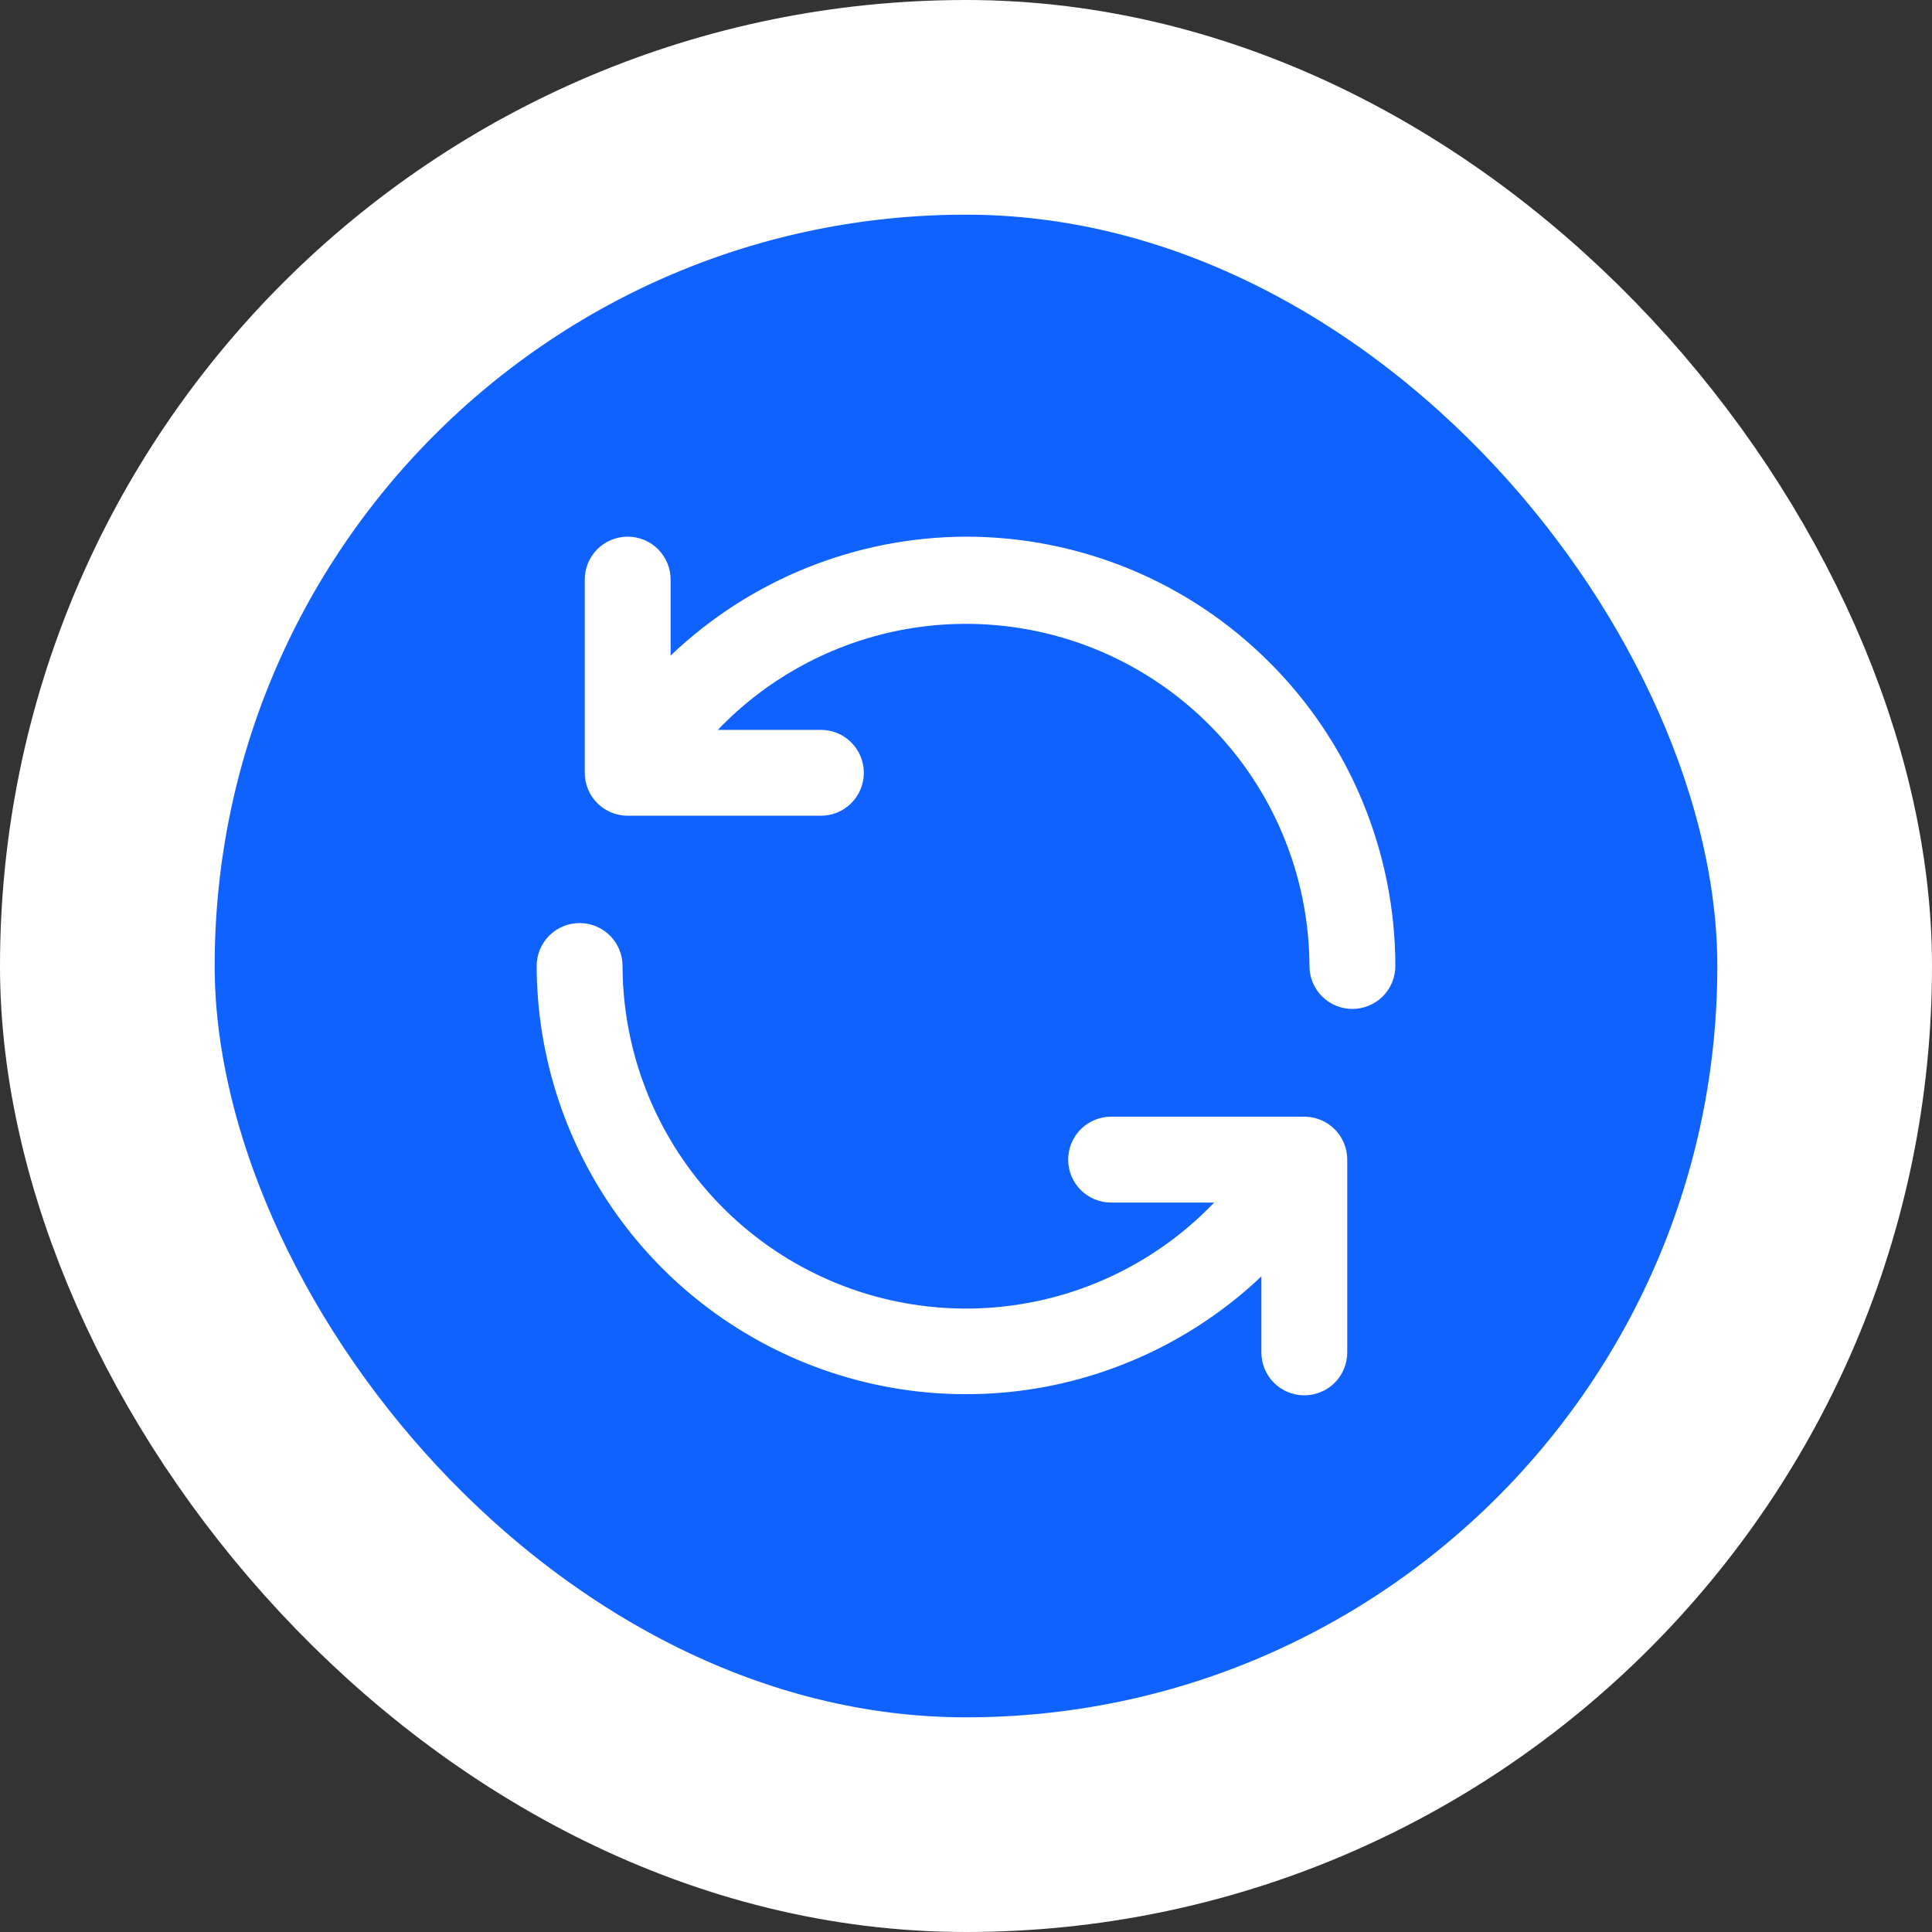 <svg width="18" height="18" viewBox="0 0 18 18" fill="none"
    xmlns="http://www.w3.org/2000/svg">
    <rect x="0" y="0" width="18" height="18" fill="#333333" stroke="none"/>
    <rect x="1" y="1" width="16" height="16" rx="8" fill="#0F62FE"/>
    <path d="M12.164 10.404H10.352C10.246 10.404 10.144 10.446 10.069 10.521C9.994 10.596 9.952 10.698 9.952 10.804C9.952 10.91 9.994 11.012 10.069 11.087C10.144 11.162 10.246 11.204 10.352 11.204H11.312C10.871 11.665 10.302 11.984 9.678 12.119C9.054 12.254 8.404 12.2 7.812 11.963C7.219 11.726 6.711 11.317 6.353 10.789C5.994 10.261 5.802 9.638 5.8 9C5.8 8.894 5.758 8.792 5.683 8.717C5.608 8.642 5.506 8.6 5.4 8.6C5.294 8.6 5.192 8.642 5.117 8.717C5.042 8.792 5 8.894 5 9C5.002 9.781 5.233 10.544 5.664 11.196C6.095 11.848 6.707 12.358 7.425 12.666C8.143 12.974 8.935 13.064 9.704 12.927C10.473 12.789 11.185 12.429 11.752 11.892V12.6C11.752 12.706 11.794 12.808 11.869 12.883C11.944 12.958 12.046 13 12.152 13C12.258 13 12.36 12.958 12.435 12.883C12.51 12.808 12.552 12.706 12.552 12.6V10.8C12.551 10.697 12.51 10.598 12.438 10.524C12.365 10.45 12.267 10.407 12.164 10.404ZM9 5C7.975 5.003 6.989 5.4 6.248 6.108V5.4C6.248 5.294 6.206 5.192 6.131 5.117C6.056 5.042 5.954 5 5.848 5C5.742 5 5.64 5.042 5.565 5.117C5.49 5.192 5.448 5.294 5.448 5.4V7.2C5.448 7.306 5.49 7.408 5.565 7.483C5.64 7.558 5.742 7.6 5.848 7.6H7.648C7.754 7.6 7.856 7.558 7.931 7.483C8.006 7.408 8.048 7.306 8.048 7.2C8.048 7.094 8.006 6.992 7.931 6.917C7.856 6.842 7.754 6.8 7.648 6.8H6.688C7.129 6.339 7.698 6.021 8.321 5.885C8.944 5.75 9.594 5.804 10.186 6.04C10.779 6.277 11.287 6.685 11.646 7.212C12.005 7.74 12.197 8.362 12.2 9C12.2 9.106 12.242 9.208 12.317 9.283C12.392 9.358 12.494 9.4 12.6 9.4C12.706 9.4 12.808 9.358 12.883 9.283C12.958 9.208 13 9.106 13 9C13 8.475 12.896 7.955 12.695 7.469C12.495 6.984 12.2 6.543 11.828 6.172C11.457 5.8 11.016 5.505 10.531 5.304C10.045 5.103 9.525 5 9 5Z" fill="white"/>
    <rect x="1" y="1" width="16" height="16" rx="8" stroke="white" stroke-width="2"/>
</svg>
